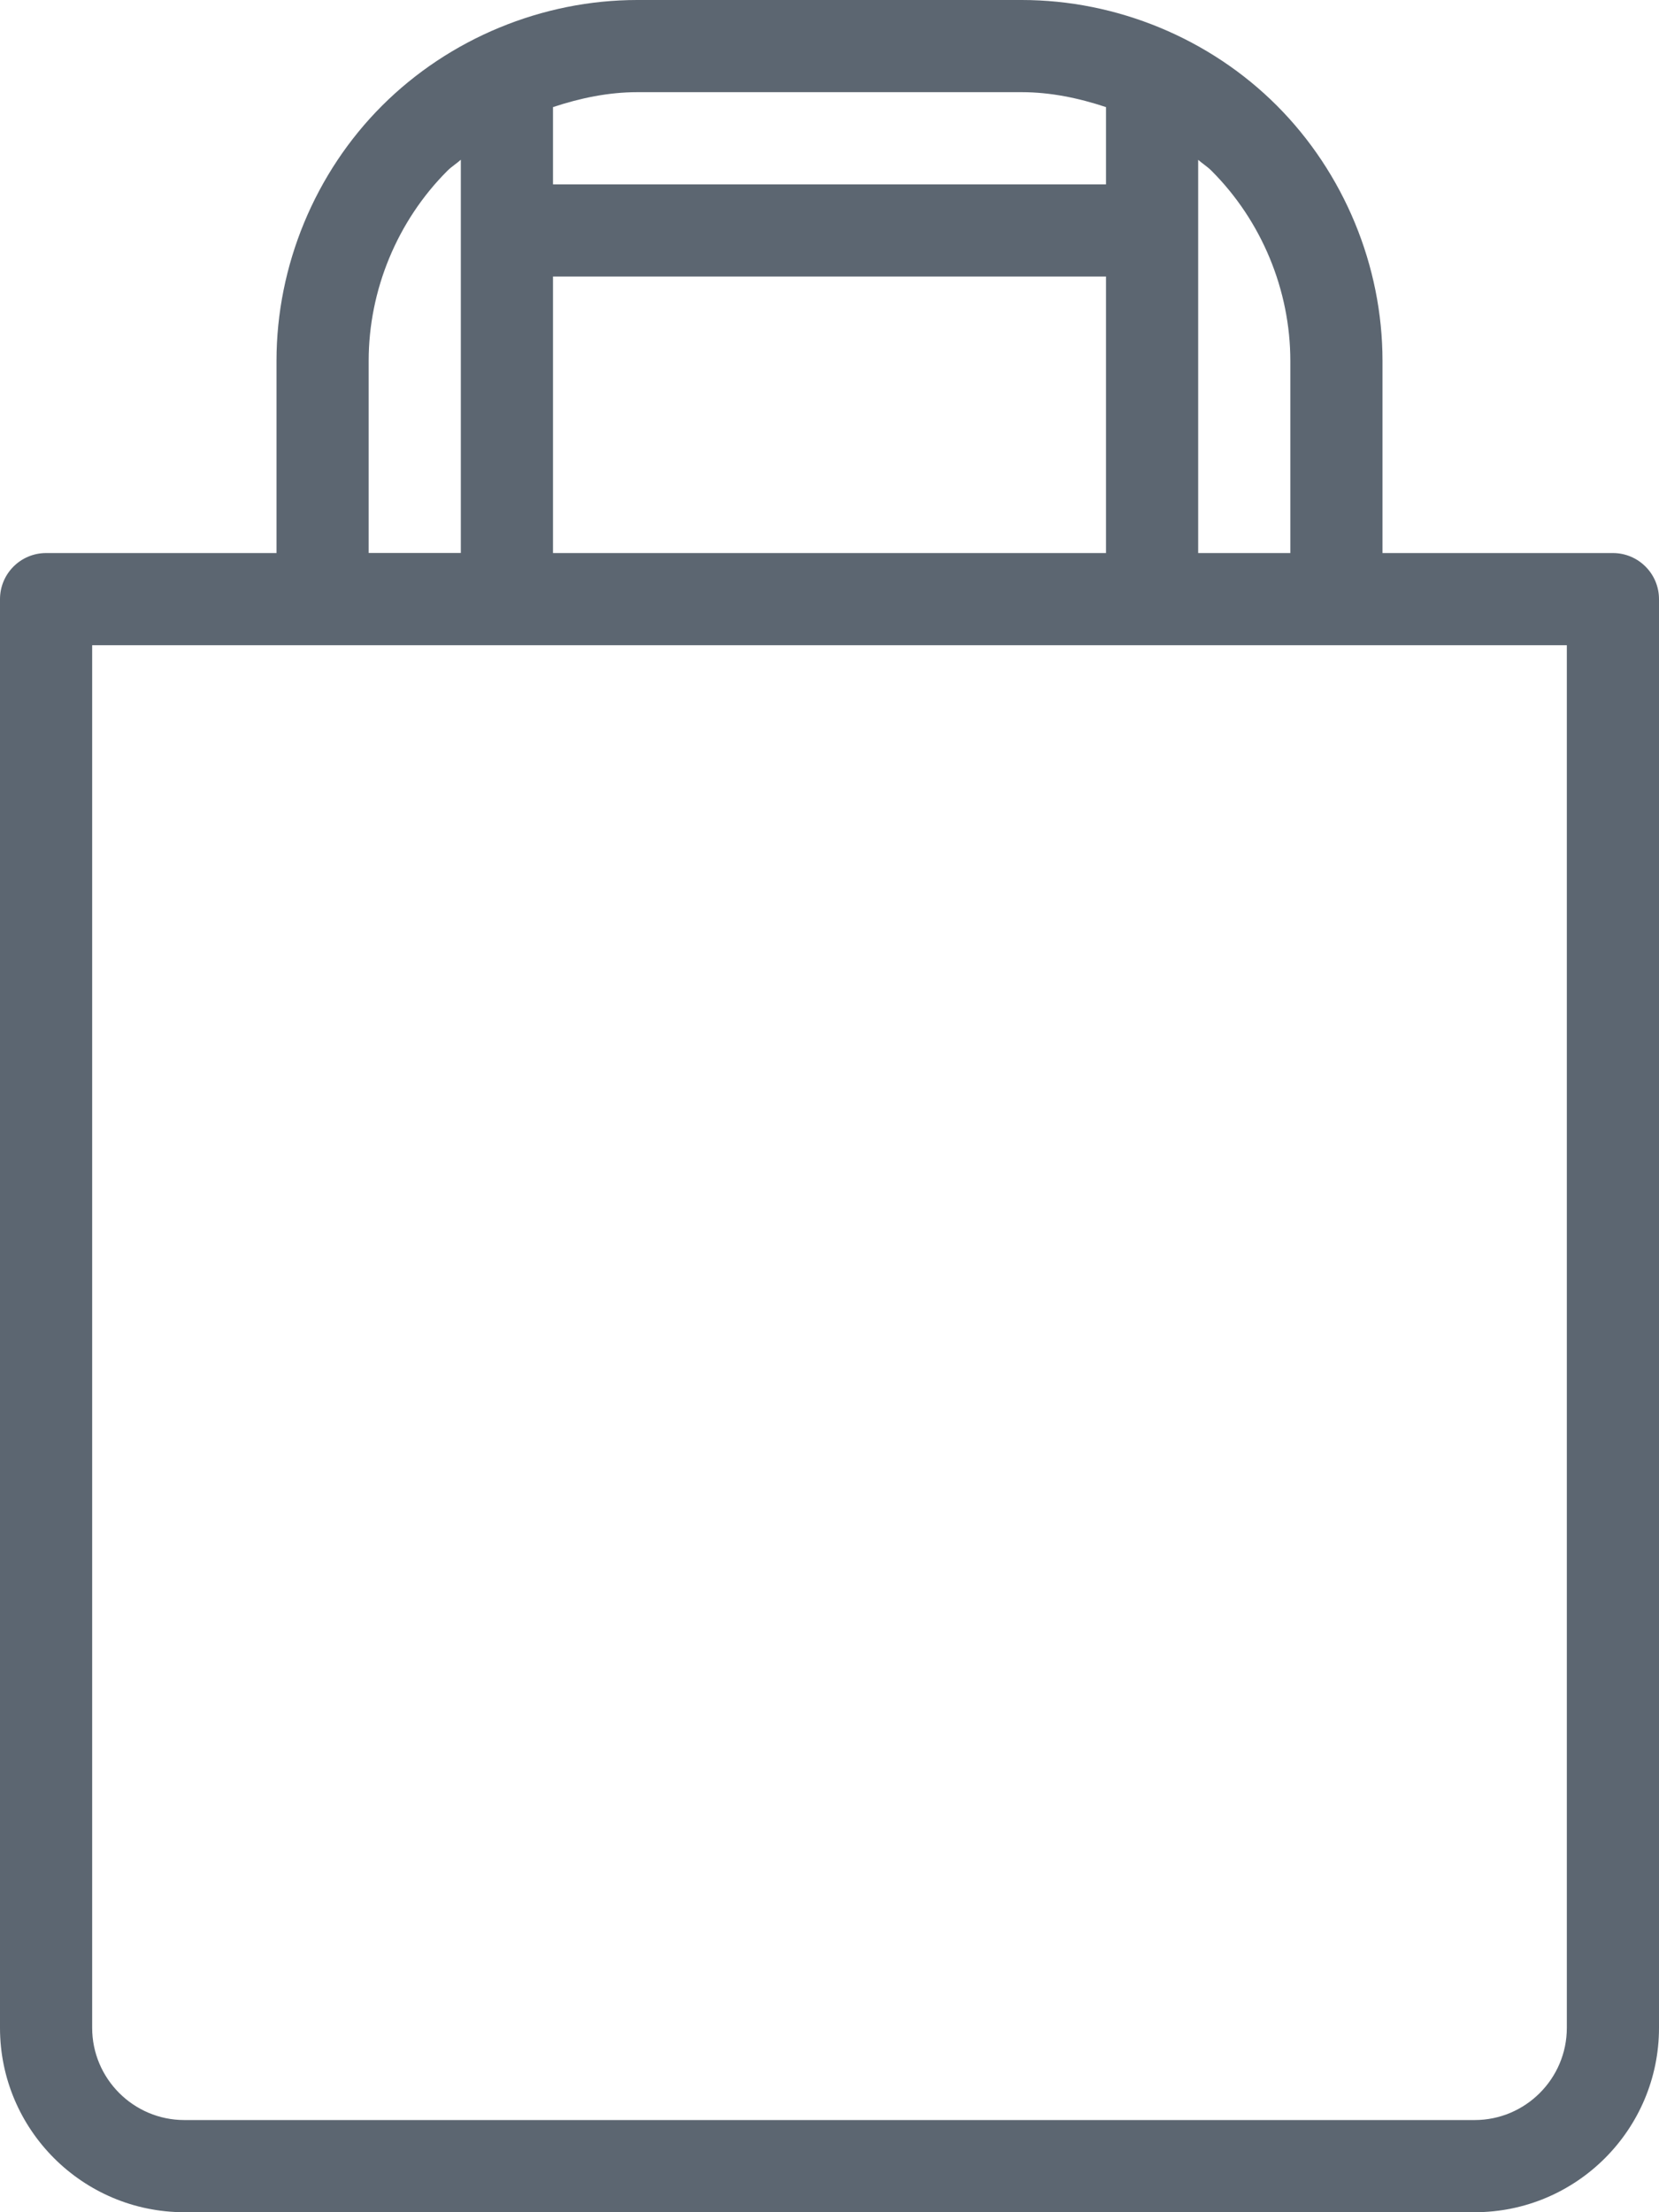 <svg xmlns="http://www.w3.org/2000/svg" viewBox="0 0 18 24"><path fill="#5c6671" d="M17.5 6H15V3.914c0-1.03-.418-2.039-1.146-2.768S12.117 0 11.086 0H6.914c-1.03 0-2.039.418-2.768 1.146S3 2.883 3 3.914V6H.5c-.276 0-.5.224-.5.5V22c0 1.103.897 2 2 2h14c1.103 0 2-.897 2-2V6.5c0-.276-.224-.5-.5-.5zM14 3.914V6h-1V1.734c.048.042.102.075.146.12.542.542.854 1.293.854 2.061zM6 6V3h6v3H6zm5.086-5c.313 0 .619.064.914.162V2H6v-.838c.295-.098.601-.162.914-.162h4.172zM4 3.914c0-.767.311-1.518.854-2.061.045-.045.099-.078.146-.12v4.266H4V3.913zM17 22c0 .551-.449 1-1 1H2c-.551 0-1-.449-1-1V7h16v15z"/></svg>
